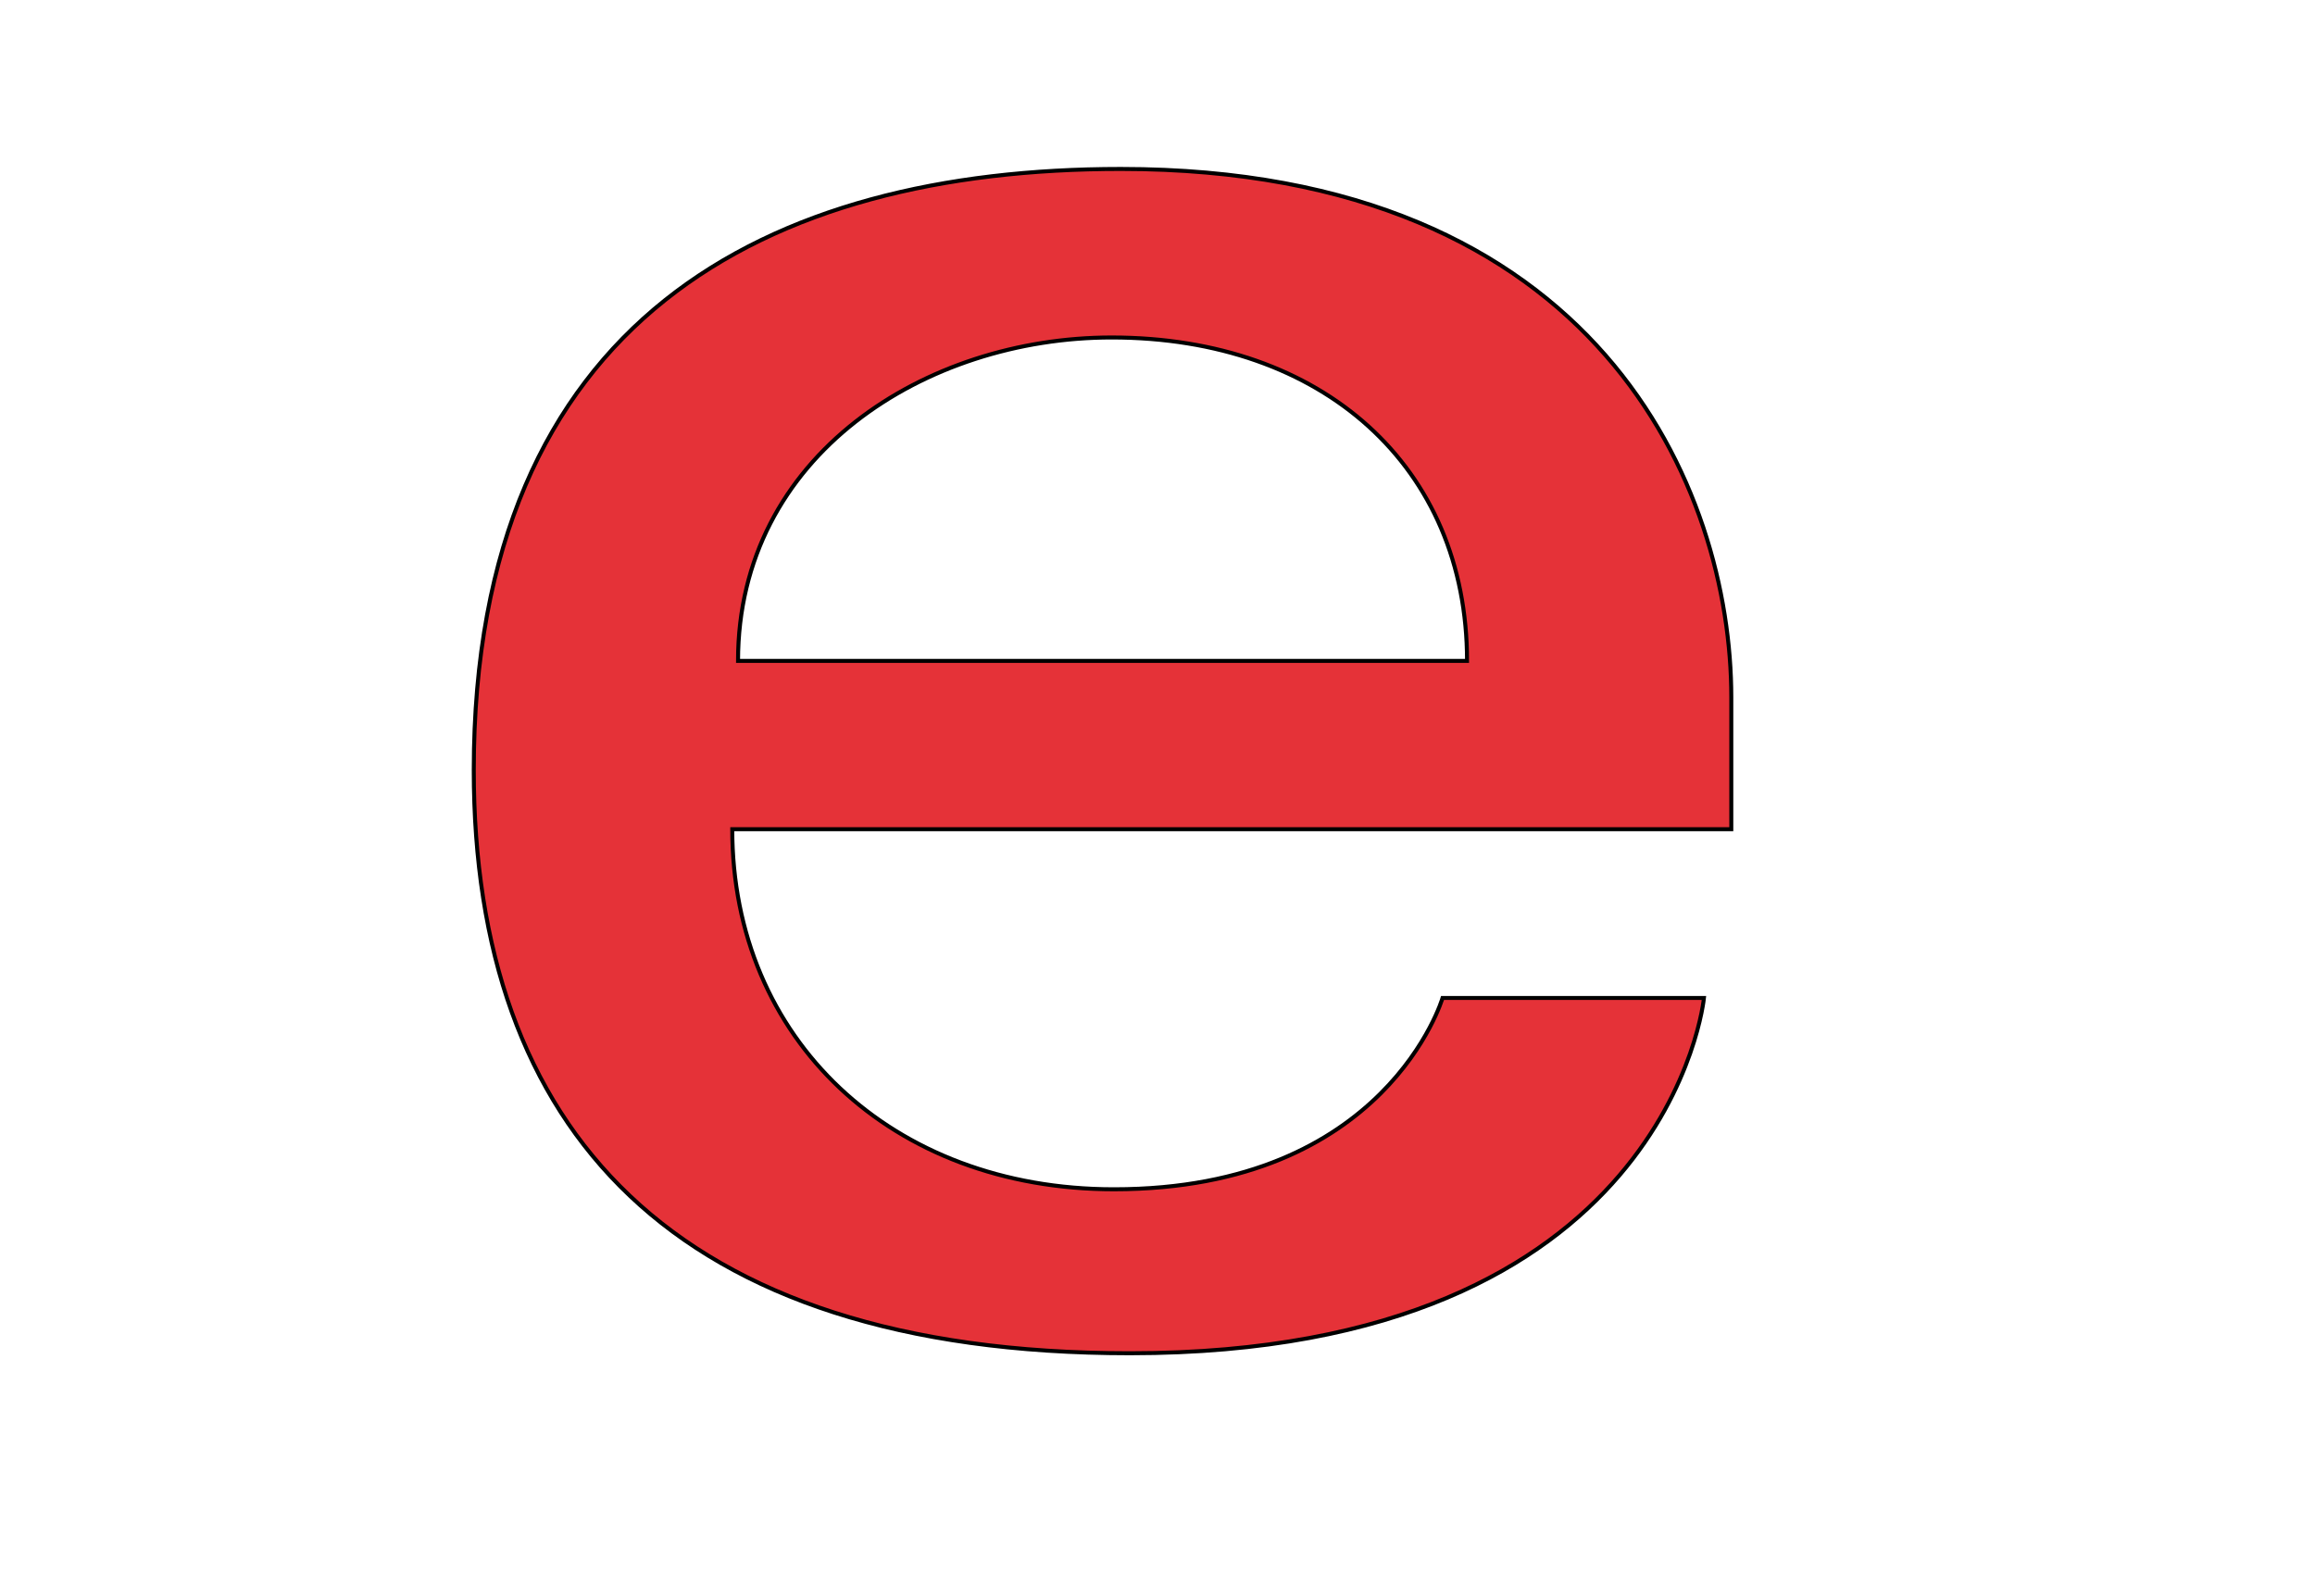 <svg width="580" height="400" xmlns="http://www.w3.org/2000/svg" style="vector-effect: non-scaling-stroke;" stroke="null">
 <!-- Created with Method Draw - http://github.com/duopixel/Method-Draw/ -->

 <g stroke="null">
  <title stroke="null">background</title>
  <rect stroke="null" fill="none" id="canvas_background" height="402" width="582" y="-1" x="-1"/>
  <g style="vector-effect: non-scaling-stroke;" stroke="null" display="none" overflow="visible" y="0" x="0" height="100%" width="100%" id="canvasGrid">
   <rect fill="url(#gridpattern)" stroke-width="0" y="0" x="0" height="100%" width="100%"/>
  </g>
 </g>
 <g stroke="null">
  <title stroke="null">Layer 1</title>
  <path fill="#e53238" d="m280.794,42.339c-88.418,0 -162.096,37.511 -162.096,150.681c0,89.655 49.544,146.115 164.38,146.115c135.167,0 143.832,-89.039 143.832,-89.039l-65.495,0c0,0 -14.043,47.944 -82.332,47.944c-55.62,0 -95.624,-37.573 -95.624,-90.237l250.301,0l0,-33.047c0,-52.101 -33.075,-132.417 -152.964,-132.417zm-2.283,42.236c52.945,0 89.039,32.435 89.039,81.048l-182.644,0c0,-51.609 47.112,-81.048 93.605,-81.048l0,-0z" id="svg_10"/>
 </g>
</svg>